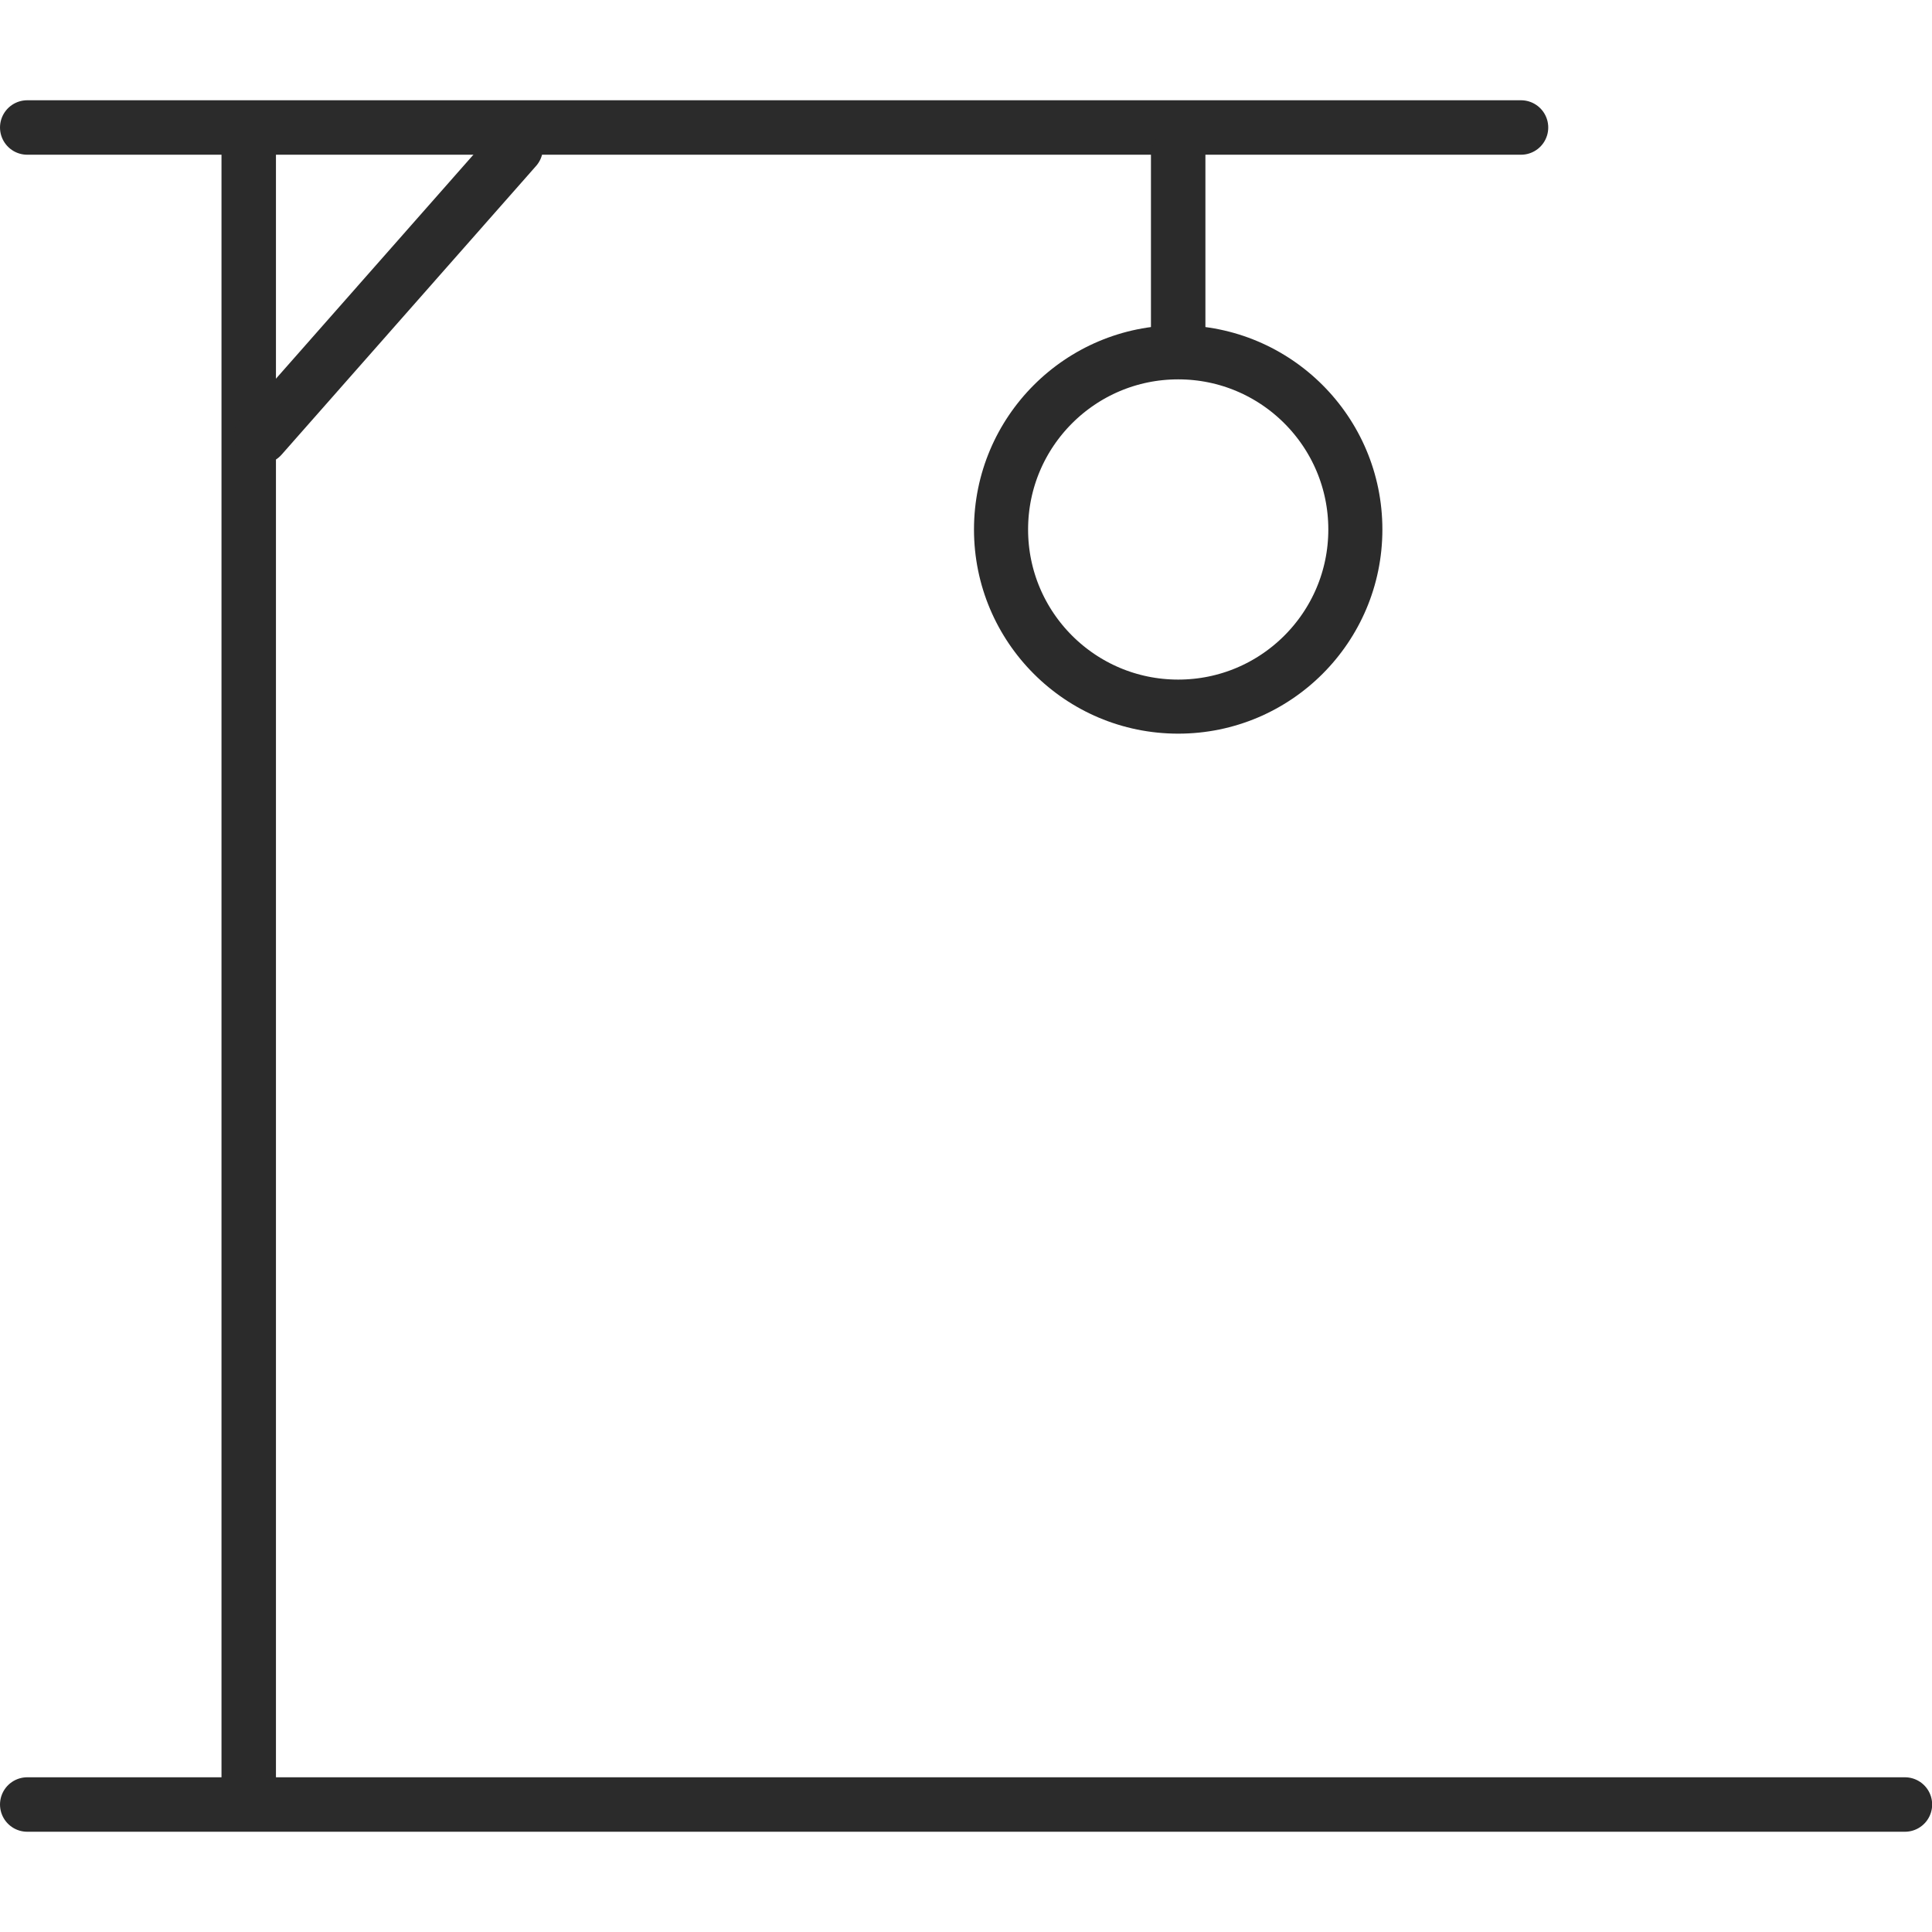 <svg xmlns="http://www.w3.org/2000/svg" xmlns:xlink="http://www.w3.org/1999/xlink" width="500" zoomAndPan="magnify" viewBox="0 0 375 375" height="500" preserveAspectRatio="xMidYMid meet" version="1.0"><defs><clipPath id="c6ccdf2636"><path d="M 189.051 63.133 L 268.32 63.133 L 268.32 142.402 L 189.051 142.402 Z M 189.051 63.133 " clip-rule="nonzero"/></clipPath><clipPath id="cb82f6dc2d"><path d="M 228.688 63.133 C 206.797 63.133 189.051 80.879 189.051 102.77 C 189.051 124.656 206.797 142.402 228.688 142.402 C 250.574 142.402 268.32 124.656 268.32 102.77 C 268.32 80.879 250.574 63.133 228.688 63.133 Z M 228.688 63.133 " clip-rule="nonzero"/></clipPath></defs><path stroke-linecap="round" transform="matrix(1.057, 0, 0, 1.057, 0, 344.971)" fill="none" stroke-linejoin="miter" d="M 5.001 4.999 L 349.806 4.999 " stroke="#2b2b2b" stroke-width="10" stroke-opacity="1" stroke-miterlimit="4"/><path stroke-linecap="round" transform="matrix(0, -1.057, 1.057, 0, 42.993, 352.213)" fill="none" stroke-linejoin="miter" d="M 4.999 5 L 304.84 5 " stroke="#2b2b2b" stroke-width="10" stroke-opacity="1" stroke-miterlimit="4"/><path stroke-linecap="round" transform="matrix(1.057, 0, 0, 1.057, 0, 19.46)" fill="none" stroke-linejoin="miter" d="M 5.001 5.001 L 279.307 5.001 " stroke="#2b2b2b" stroke-width="10" stroke-opacity="1" stroke-miterlimit="4"/><path stroke-linecap="round" transform="matrix(0.699, -0.793, 0.793, 0.699, 43.233, 85.223)" fill="none" stroke-linejoin="miter" d="M 5.001 4.999 L 75.667 5.001 " stroke="#2b2b2b" stroke-width="10" stroke-opacity="1" stroke-miterlimit="4"/><path stroke-linecap="round" transform="matrix(0, -1.057, 1.057, 0, 223.4, 69.846)" fill="none" stroke-linejoin="miter" d="M 4.999 4.999 L 37.674 4.999 " stroke="#2b2b2b" stroke-width="10" stroke-opacity="1" stroke-miterlimit="4"/><g clip-path="url(#c6ccdf2636)"><g clip-path="url(#cb82f6dc2d)"><path stroke-linecap="butt" transform="matrix(1.057, 0, 0, 1.057, 189.051, 63.133)" fill="none" stroke-linejoin="miter" d="M 37.502 -0 C 16.79 -0 -0 16.79 -0 37.502 C -0 58.21 16.79 75 37.502 75 C 58.21 75 75 58.21 75 37.502 C 75 16.79 58.21 -0 37.502 -0 Z M 37.502 -0 " stroke="#2b2b2b" stroke-width="19.869" stroke-opacity="1" stroke-miterlimit="4"/></g></g></svg>